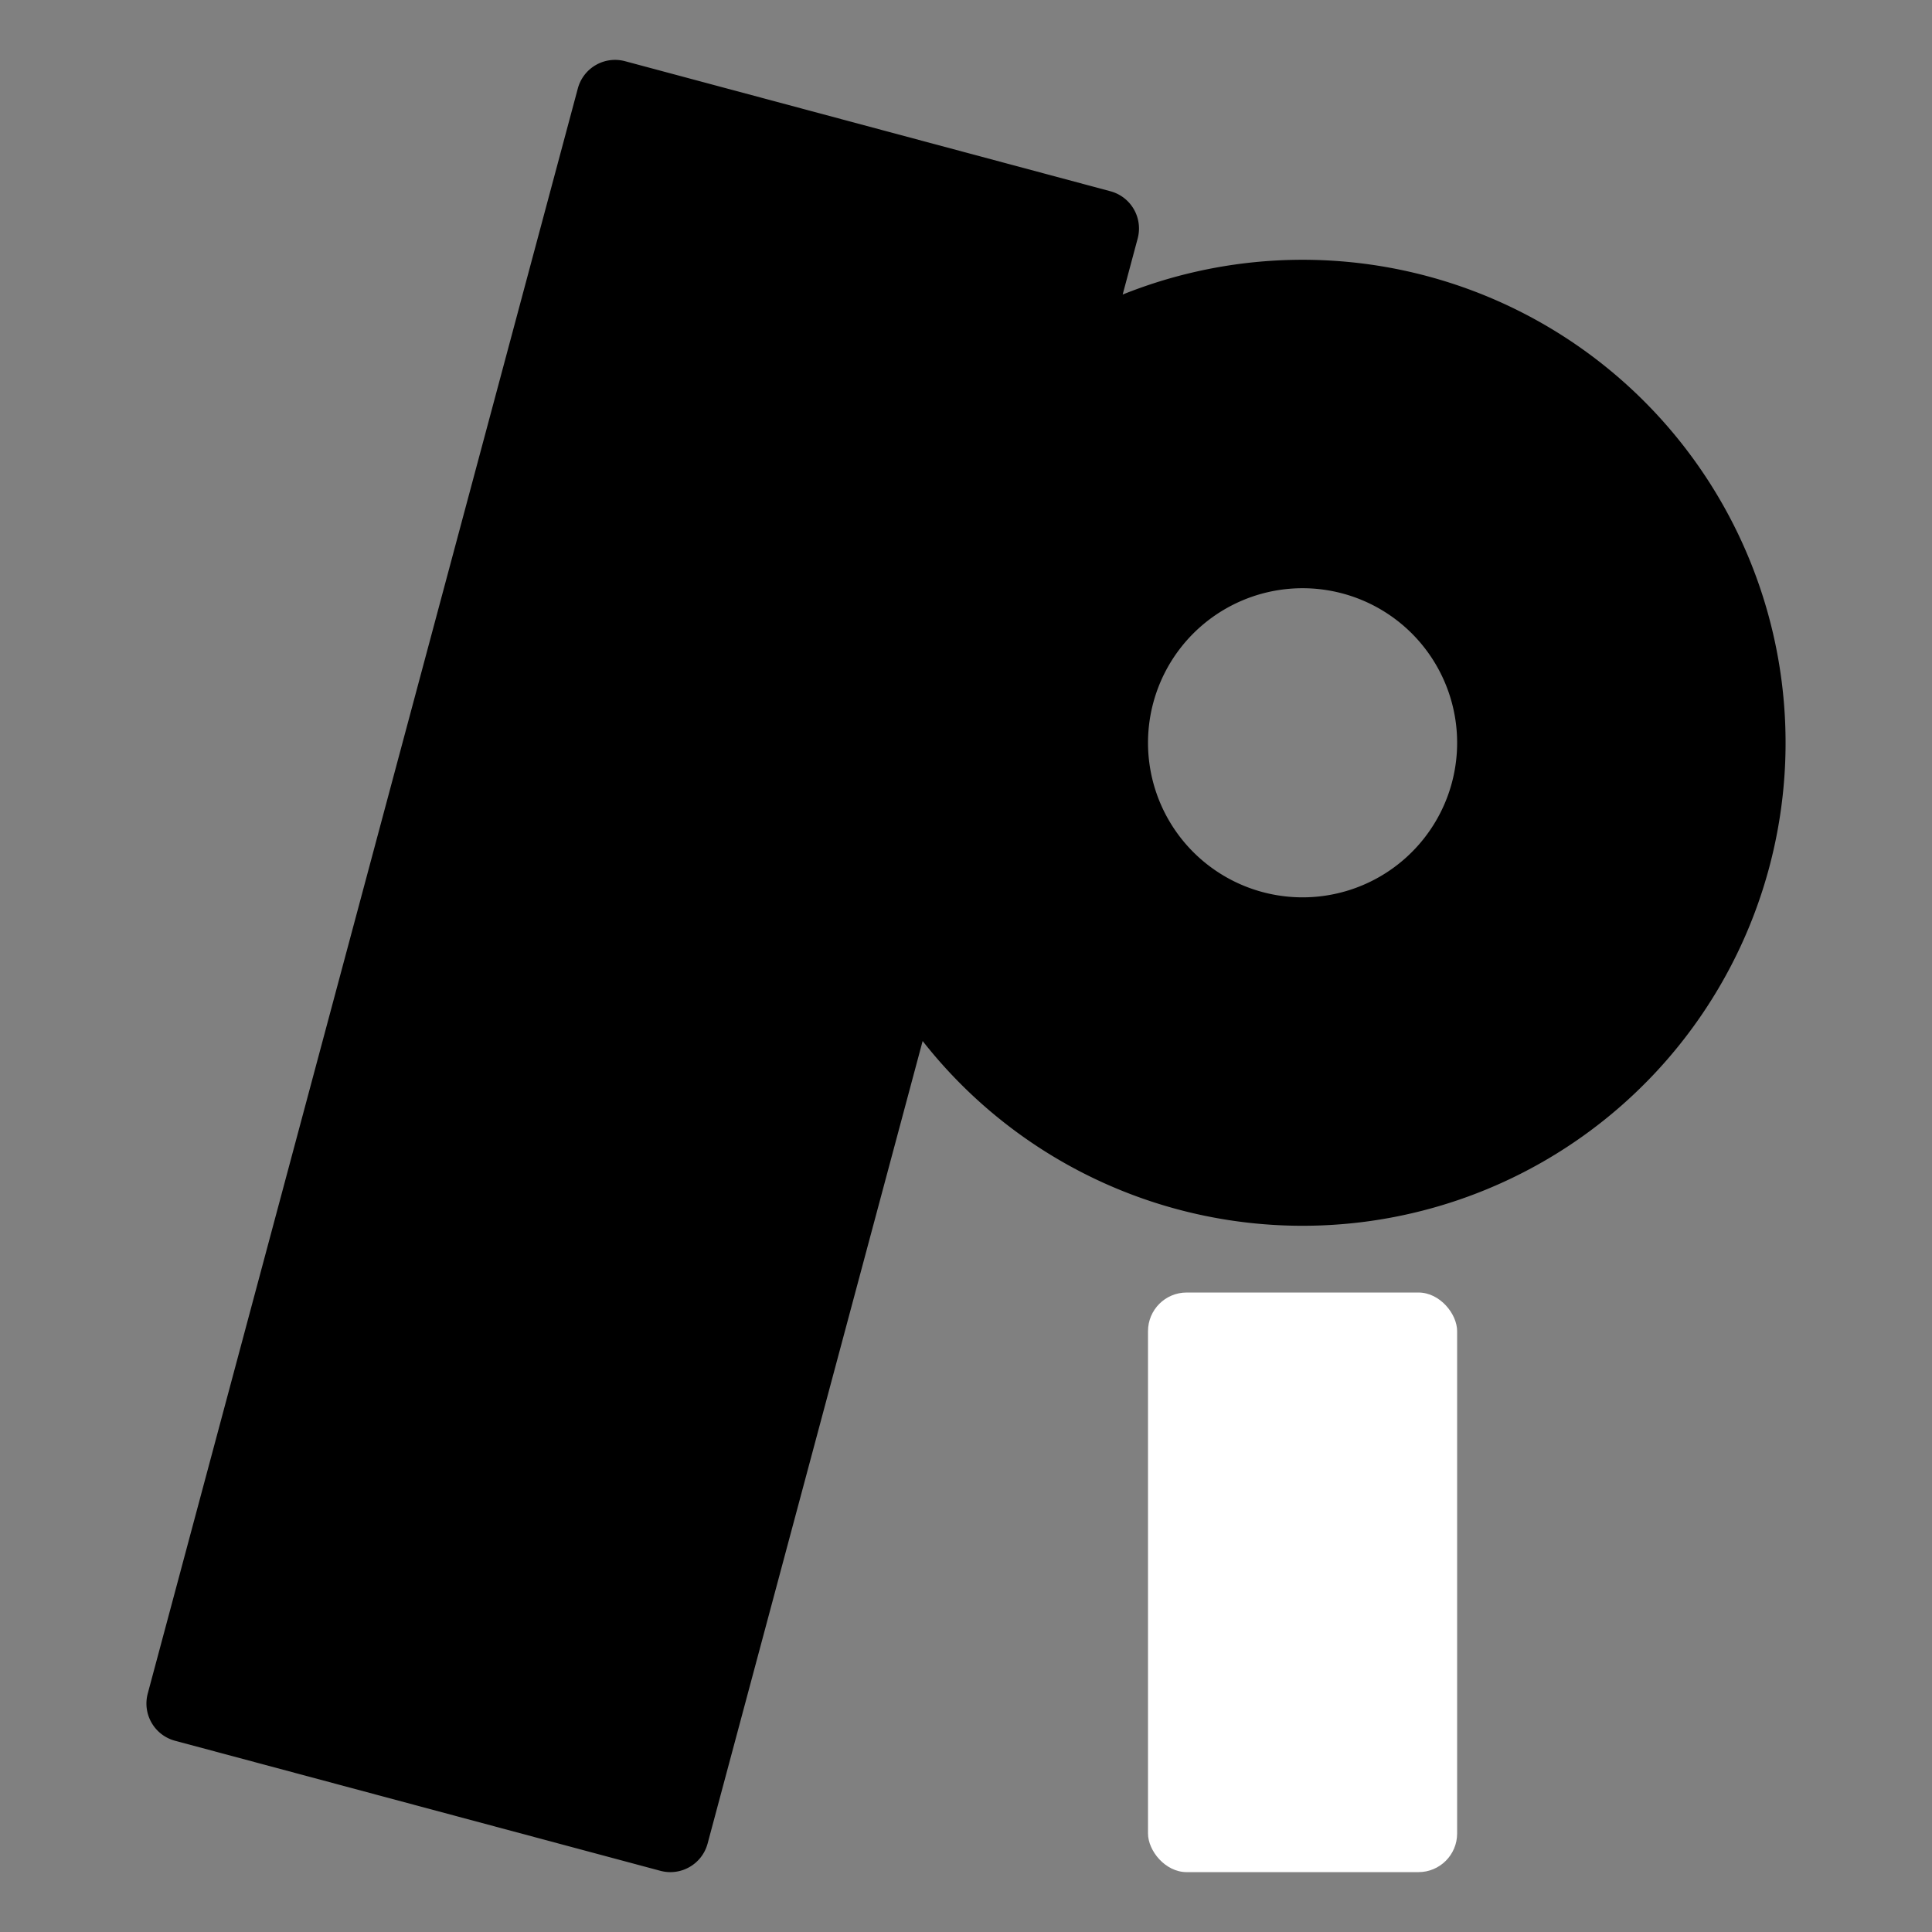 <svg xmlns="http://www.w3.org/2000/svg" width="1000" height="1000" viewBox="0 0 264.583 264.583">
  <rect x="0" y="0" width="264.583" height="264.583" fill="#808080" stroke="none"/>
  <path d="M85.61 8.384c-2.832-.759-5.722.91-6.481 3.742L20.237 231.914c-.759 2.832.91 5.722 3.742 6.481l66.448 17.805c2.832.759 5.722-.91 6.481-3.742l29.446-109.894a66.146 66.146 0 0 0 34.911 23.05 66.146 66.146 0 0 0 81.012-46.772 66.146 66.146 0 0 0-46.772-81.012 66.146 66.146 0 0 0-41.759 2.507l2.054-7.667c.759-2.832-.91-5.722-3.742-6.481zm98.238 72.889a21.167 21.167 0 0 1 .015.004 21.167 21.167 0 0 1 14.967 25.924 21.167 21.167 0 0 1-25.924 14.967 21.167 21.167 0 0 1-14.967-25.924 21.167 21.167 0 0 1 25.909-14.971z" fill="#000"/>
  <rect width="42.333" height="79.375" x="157.217" y="177.008" ry="5.292" fill="#fff"/>
</svg>
